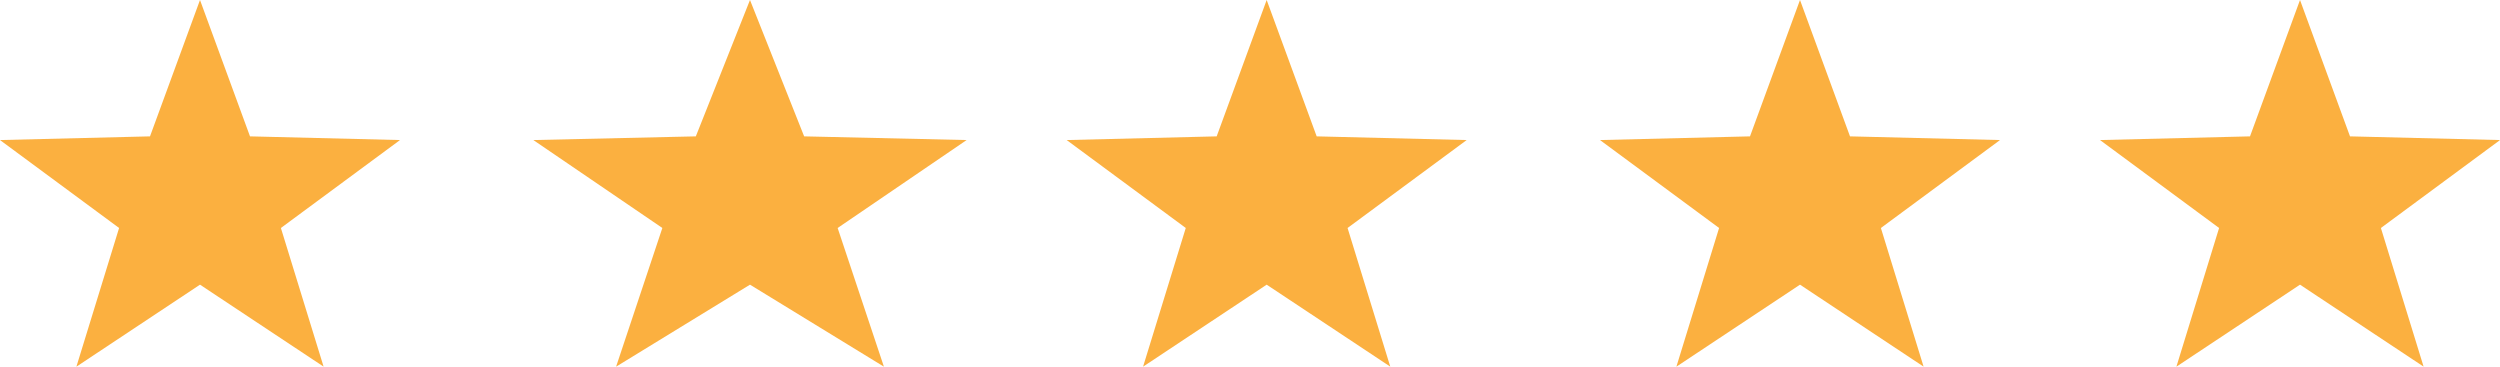<svg id="Group_410" data-name="Group 410" xmlns="http://www.w3.org/2000/svg" width="198.477" height="29.11" viewBox="0 0 198.477 29.11">
  <path id="Polygon_1" data-name="Polygon 1" d="M15.878,0l3.97,10.826,11.909.293L22.3,18.1l3.39,11.007L15.878,22.6,6.065,29.11,9.455,18.1,0,11.119l11.909-.293Z" transform="translate(0 0)" fill="#fbb040"/>
  <path id="Polygon_2" data-name="Polygon 2" d="M17.2,0l4.3,10.826,12.9.293L24.159,18.1,27.832,29.11,17.2,22.6,6.57,29.11,10.243,18.1,0,11.119l12.9-.293Z" transform="translate(42.342 0)" fill="#fbb040"/>
  <path id="Polygon_3" data-name="Polygon 3" d="M15.878,0l3.97,10.826,11.909.293L22.3,18.1l3.39,11.007L15.878,22.6,6.065,29.11,9.455,18.1,0,11.119l11.909-.293Z" transform="translate(84.684 0)" fill="#fbb040"/>
  <path id="Polygon_4" data-name="Polygon 4" d="M15.878,0l3.97,10.826,11.909.293L22.3,18.1l3.39,11.007L15.878,22.6,6.065,29.11,9.455,18.1,0,11.119l11.909-.293Z" transform="translate(127.025 0)" fill="#fbb040"/>
  <path id="Polygon_5" data-name="Polygon 5" d="M15.878,0l3.97,10.826,11.909.293L22.3,18.1l3.39,11.007L15.878,22.6,6.065,29.11,9.455,18.1,0,11.119l11.909-.293Z" transform="translate(166.721 0)" fill="#fbb040"/>
</svg>
